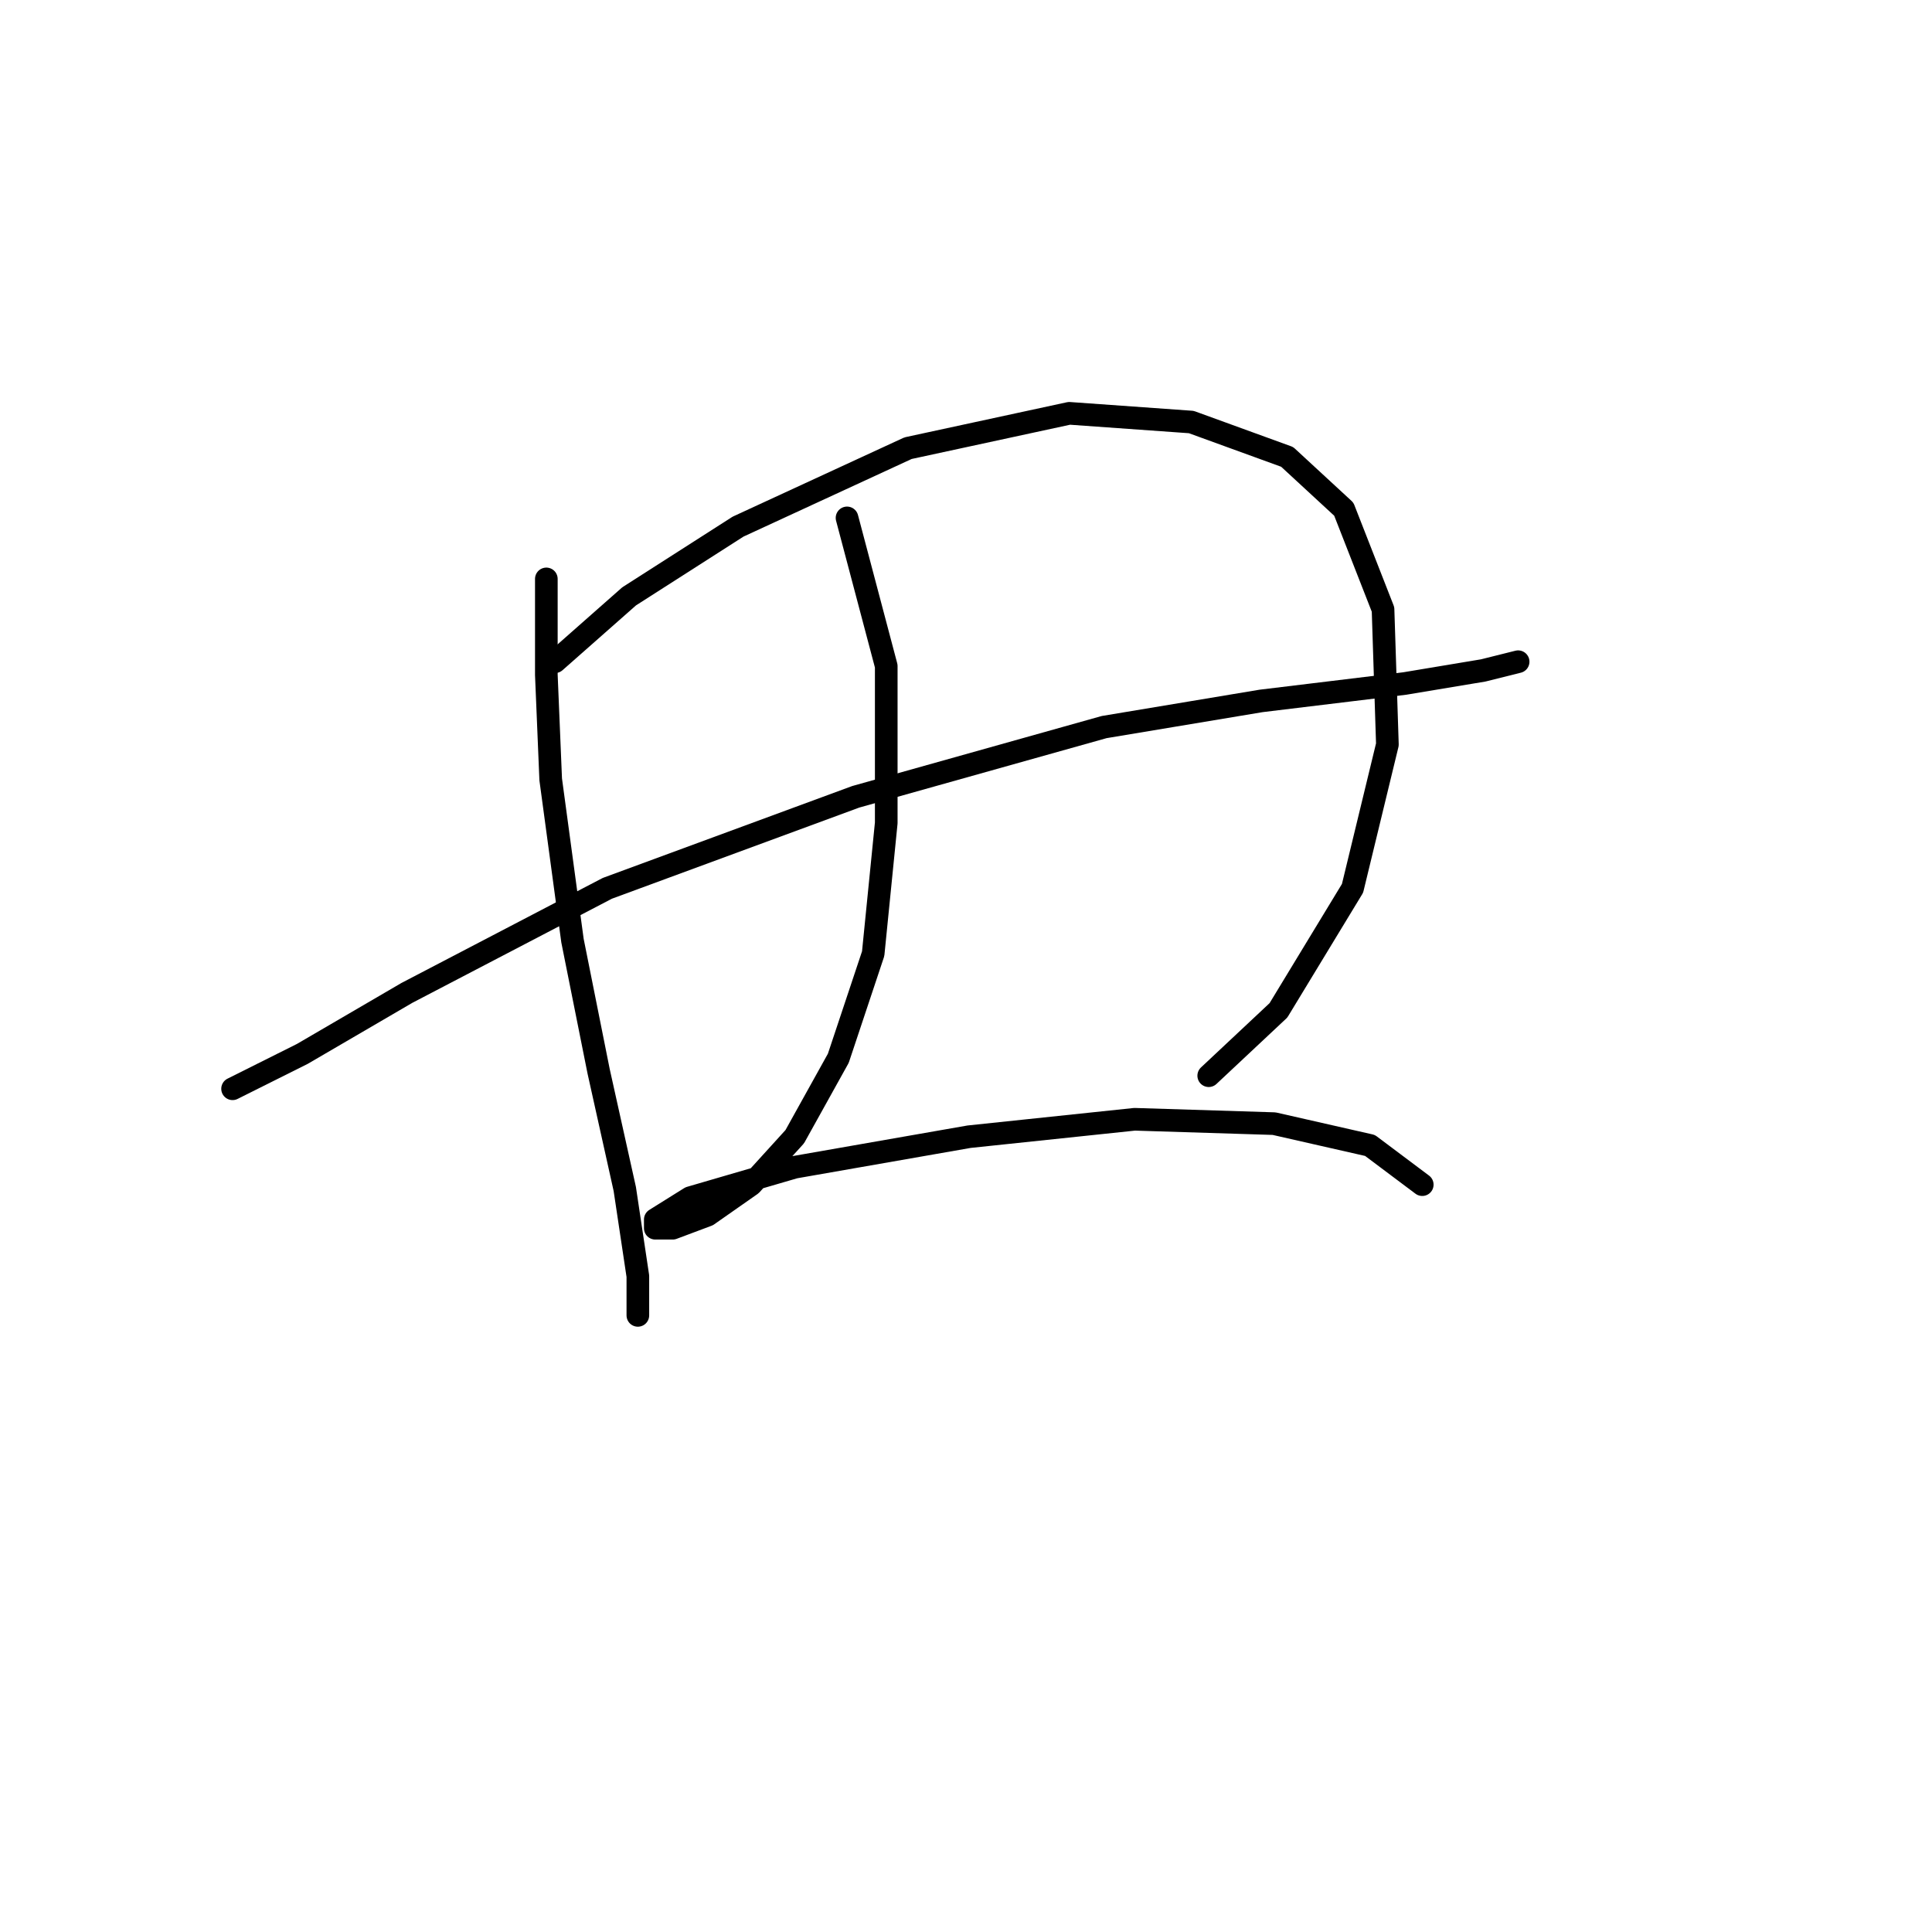 <?xml version="1.0" standalone="no"?>
    <svg width="256" height="256" xmlns="http://www.w3.org/2000/svg" version="1.1">
    <polyline stroke="black" stroke-width="3" stroke-linecap="round" fill="transparent" stroke-linejoin="round" points="30.818 144.268 40.057 139.649 53.915 131.565 80.477 117.707 113.39 105.581 146.304 96.342 167.091 92.877 186.147 90.567 196.54 88.835 201.16 87.68 201.16 87.68 " />
        <polyline stroke="black" stroke-width="3" stroke-linecap="round" fill="transparent" stroke-linejoin="round" points="72.393 76.709 72.393 89.413 72.97 103.271 75.857 124.636 79.322 141.959 82.787 157.549 84.519 169.098 84.519 174.295 84.519 174.295 " />
        <polyline stroke="black" stroke-width="3" stroke-linecap="round" fill="transparent" stroke-linejoin="round" points="73.548 87.68 83.364 79.019 97.8 69.78 120.32 59.386 141.684 54.767 157.852 55.922 170.556 60.541 178.062 67.47 183.259 80.751 183.837 98.652 179.217 117.707 169.401 133.875 160.162 142.536 160.162 142.536 " />
        <polyline stroke="black" stroke-width="3" stroke-linecap="round" fill="transparent" stroke-linejoin="round" points="112.236 68.625 117.432 88.258 117.432 109.045 115.7 126.368 111.081 140.226 105.306 150.62 99.532 156.972 93.758 161.014 89.138 162.746 86.829 162.746 86.829 161.591 91.448 158.704 105.306 154.662 128.404 150.62 150.346 148.31 168.824 148.888 181.527 151.775 188.456 156.972 188.456 156.972 " />
        </svg>